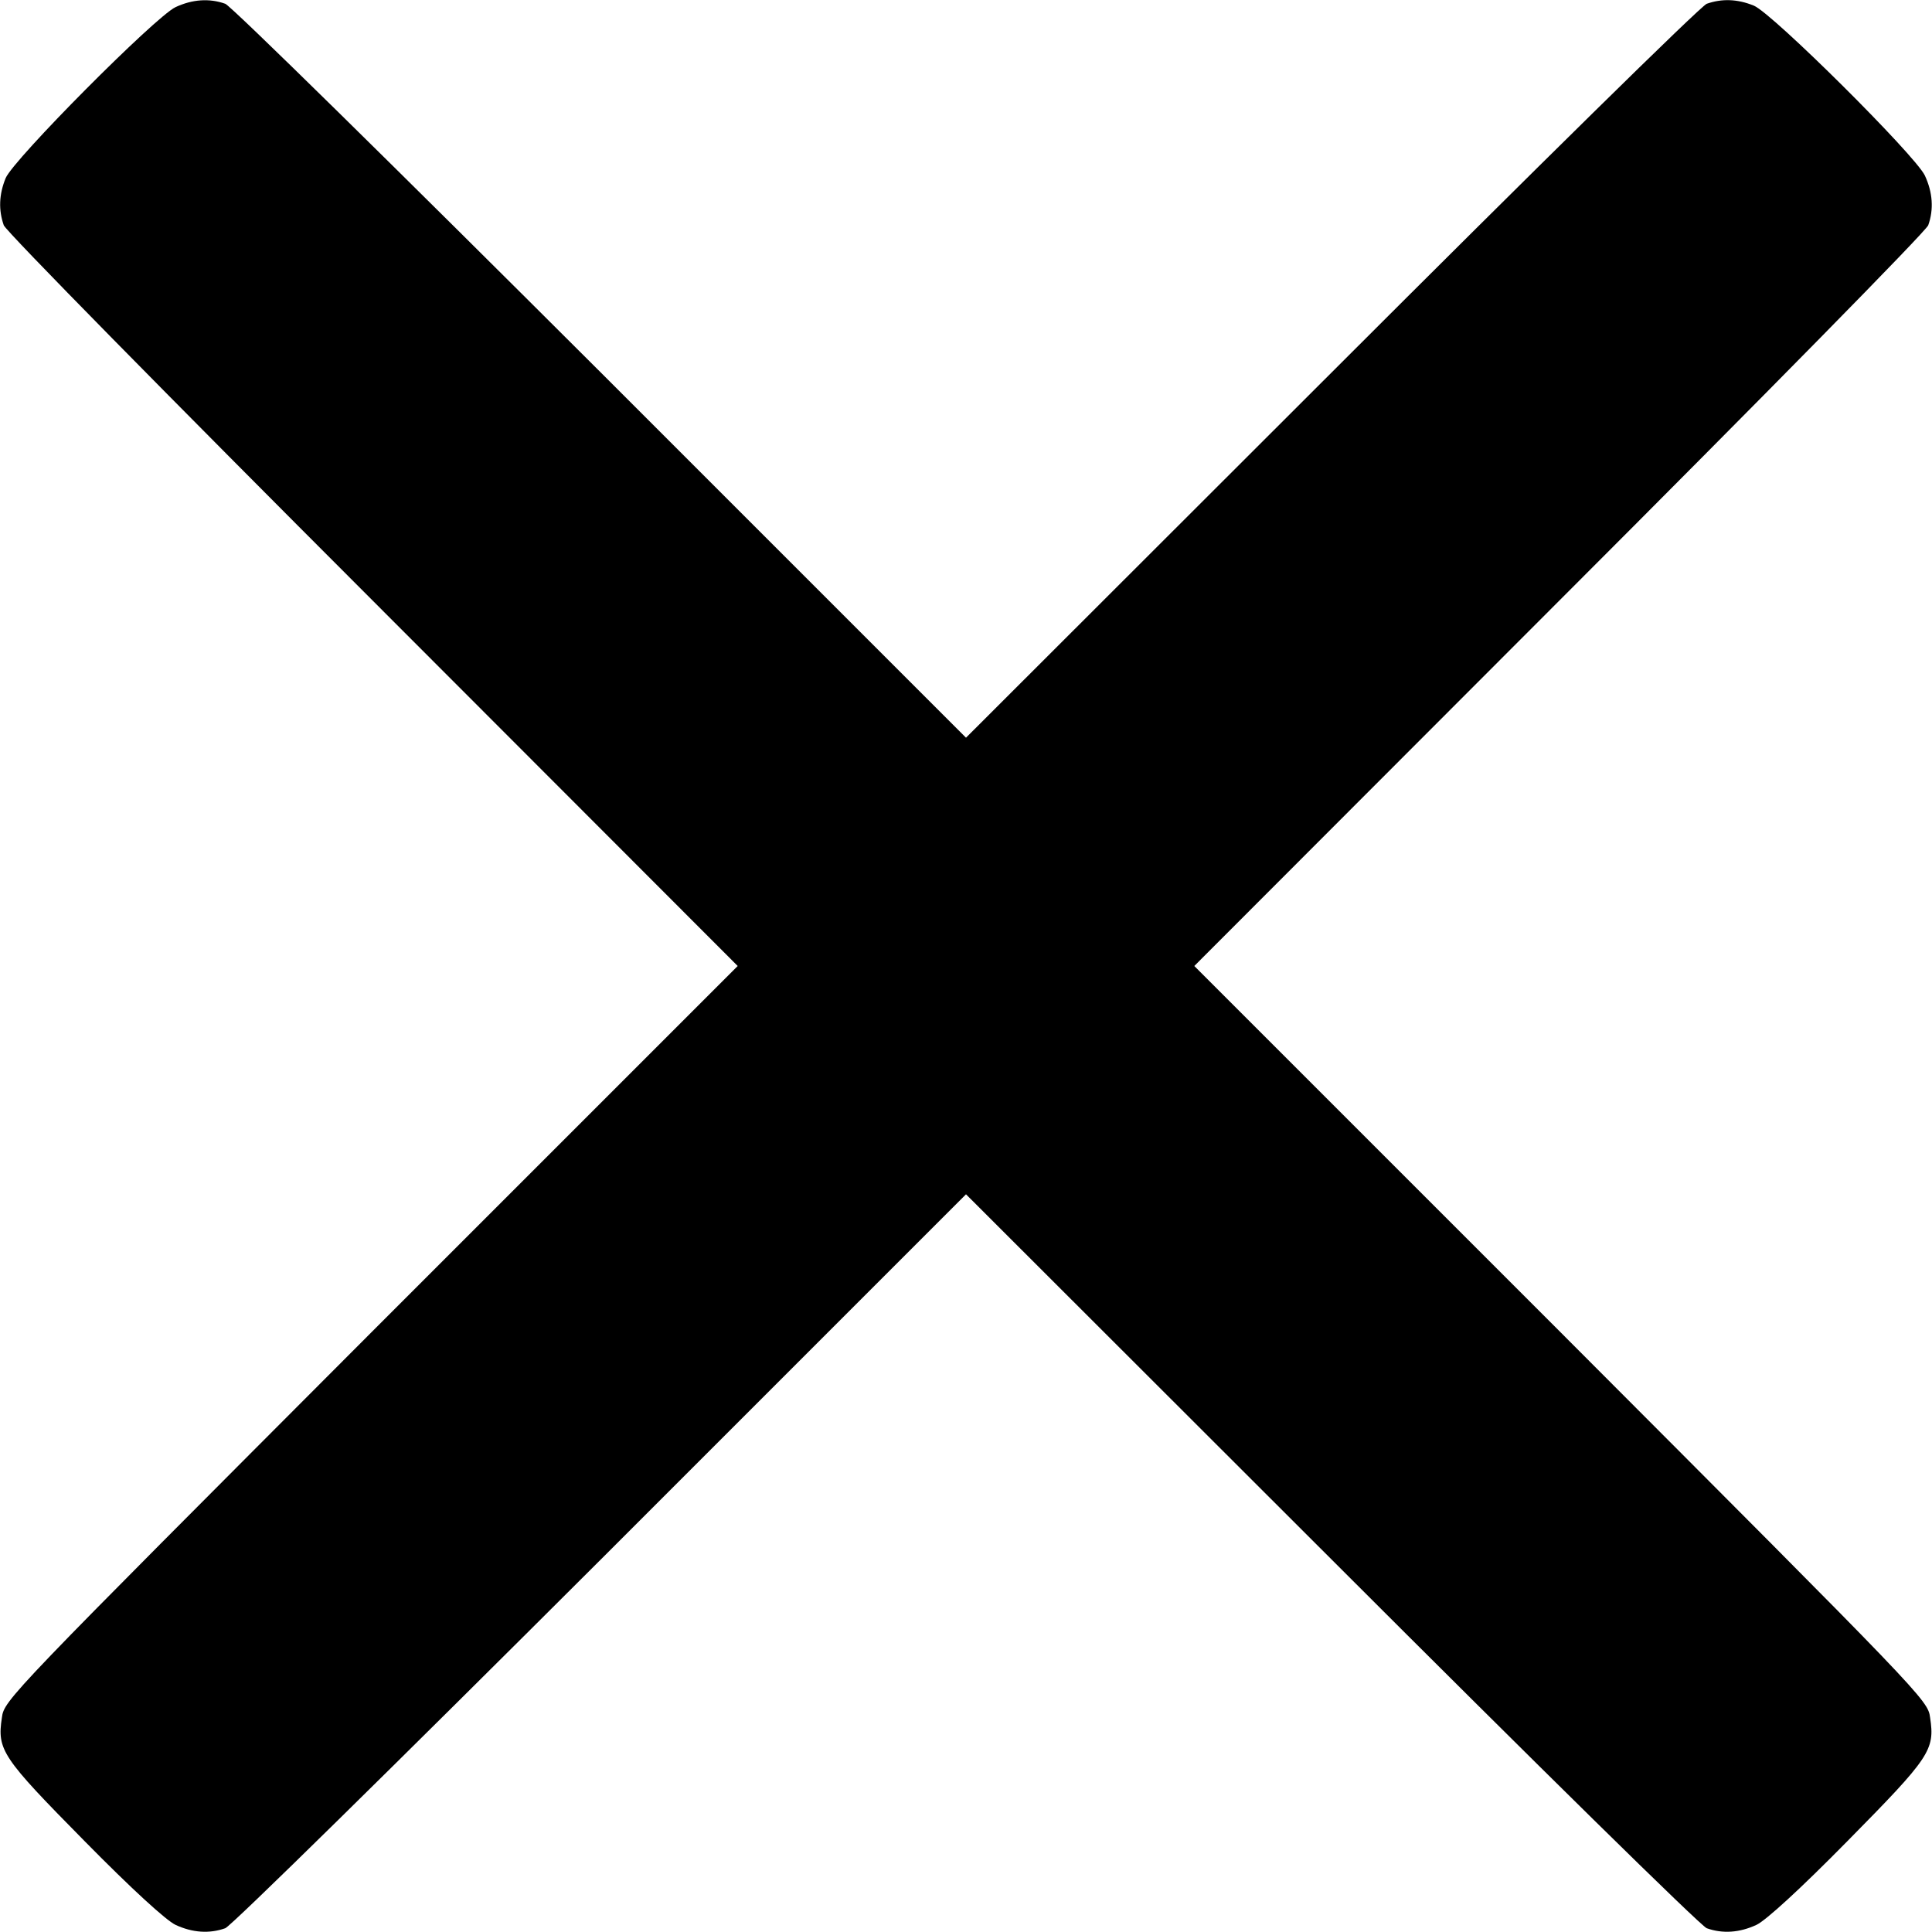 <?xml version="1.0" standalone="no"?>
<!DOCTYPE svg PUBLIC "-//W3C//DTD SVG 20010904//EN"
 "http://www.w3.org/TR/2001/REC-SVG-20010904/DTD/svg10.dtd">
<svg version="1.0" xmlns="http://www.w3.org/2000/svg"
 width="512pt" height="512pt" viewBox="0 0 512 512"
 preserveAspectRatio="xMidYMid meet">

<g transform="translate(0,512) scale(0.1,-0.1)"
fill="#000000" stroke="none">
<path d="M465 5101 c-54 -26 -429 -403 -450 -453 -18 -44 -19 -85 -5 -125 6
-16 434 -451 978 -995 l967 -968 -972 -972 c-962 -964 -972 -973 -978 -1020
-13 -86 0 -105 219 -327 126 -128 216 -210 241 -222 45 -21 90 -24 132 -9 16
6 451 434 996 978 l967 967 968 -967 c544 -544 979 -972 995 -978 42 -15 87
-12 132 9 25 12 115 94 241 222 219 222 232 241 219 327 -6 47 -16 56 -978
1020 l-972 972 967 968 c544 544 972 979 978 995 15 42 12 87 -9 132 -26 54
-403 429 -453 450 -44 18 -85 19 -125 5 -16 -6 -451 -434 -995 -978 l-968
-967 -967 967 c-545 544 -980 972 -996 978 -42 15 -87 12 -132 -9z"/>
</g>
</svg>
